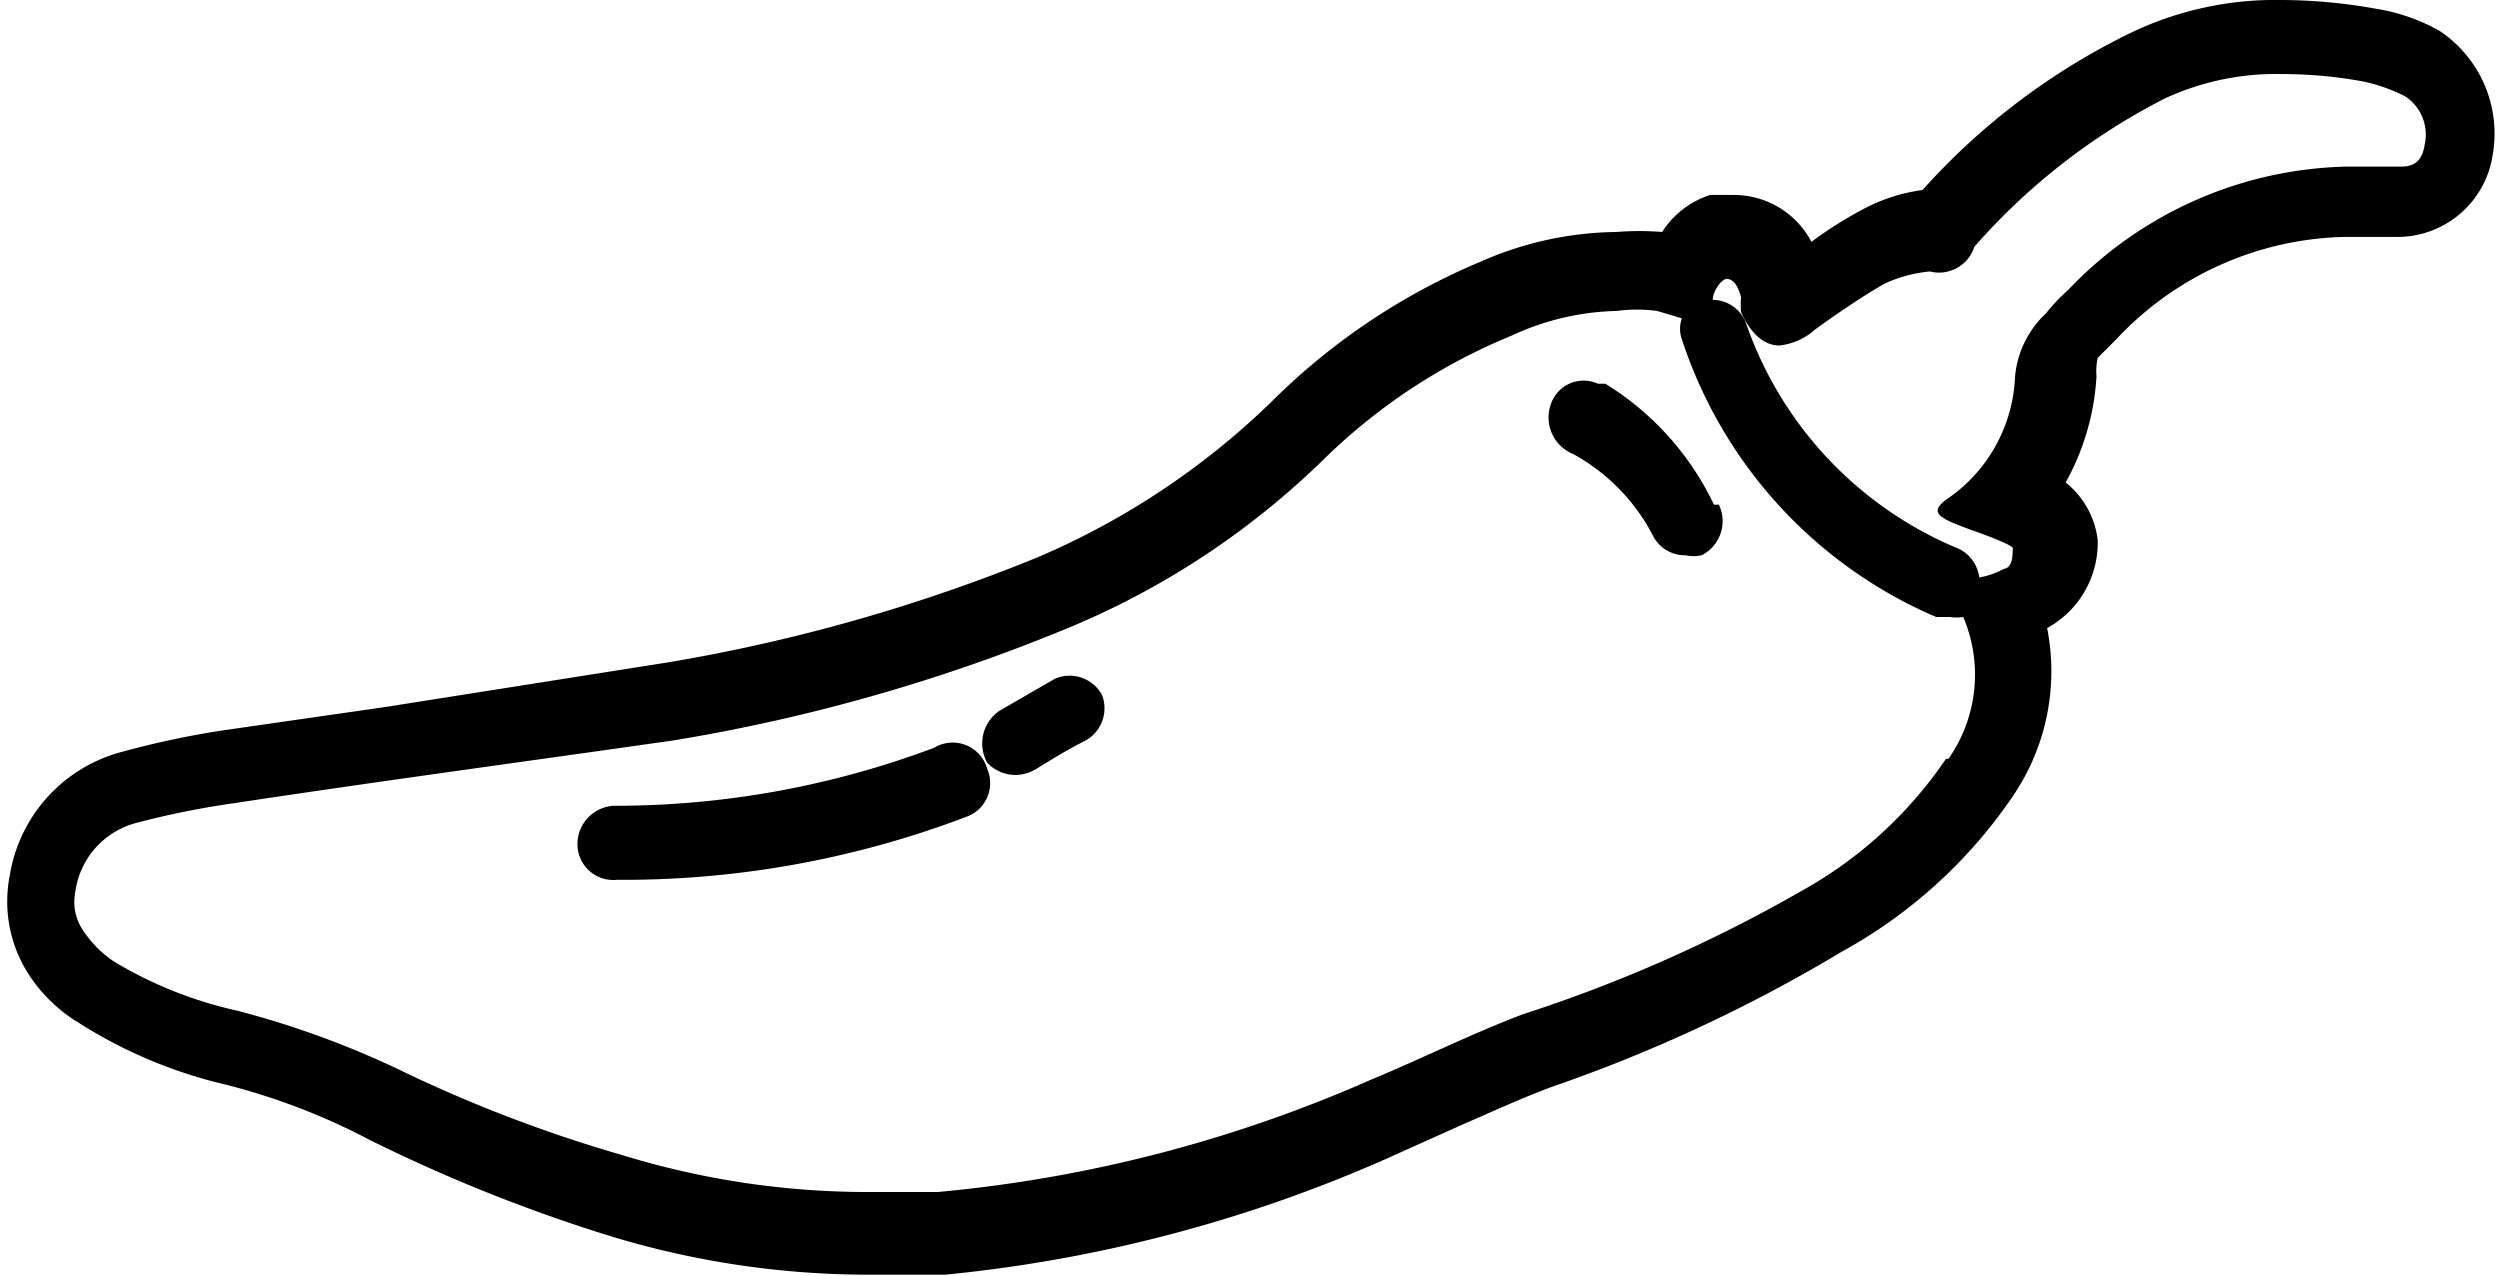 <svg xmlns="http://www.w3.org/2000/svg" viewBox="0 0 20.26 10.34"><path d="M19.77.25a1.54,1.54,0,0,0-.52-.18A4.38,4.38,0,0,0,18.49,0a2.71,2.71,0,0,0-1.21.26,5.48,5.48,0,0,0-1.7,1.28,1.41,1.41,0,0,0-.49.16,3.21,3.21,0,0,0-.41.26.71.71,0,0,0-.62-.38l-.2,0a.72.72,0,0,0-.39.3,2.31,2.31,0,0,0-.37,0A2.79,2.79,0,0,0,12,2.12a5.3,5.3,0,0,0-1.7,1.14A6.21,6.21,0,0,1,8.4,4.52a14.05,14.05,0,0,1-3,.85l-2.28.36L1.8,5.92A7.1,7.1,0,0,0,1,6.09a1.24,1.24,0,0,0-.92,1,1.09,1.09,0,0,0,.13.77,1.26,1.26,0,0,0,.43.43,3.84,3.84,0,0,0,1.19.5A5.29,5.29,0,0,1,3,9.24,13.11,13.11,0,0,0,4.89,10a7.18,7.18,0,0,0,2.17.33l.6,0a11.64,11.64,0,0,0,3.71-1l.49-.22c.23-.1.47-.21.71-.3a12.45,12.45,0,0,0,2.36-1.1A4,4,0,0,0,16.3,6.47a1.8,1.8,0,0,0,.29-1.38A.79.79,0,0,0,17,4.38a.7.7,0,0,0-.26-.47,2,2,0,0,0,.25-.86A.5.5,0,0,1,17,2.9l.15-.15A2.61,2.61,0,0,1,19,1.92l.3,0h.12a.78.78,0,0,0,.78-.66A1,1,0,0,0,19.77.25Zm-4,5.9a3.42,3.42,0,0,1-1.17,1.07,11.89,11.89,0,0,1-2.26,1c-.42.16-.82.36-1.23.53a11.23,11.23,0,0,1-3.51.91l-.56,0a6.76,6.76,0,0,1-2-.3A11.41,11.41,0,0,1,3.3,8.7a7.36,7.36,0,0,0-1.38-.51,3.33,3.33,0,0,1-1-.4.91.91,0,0,1-.24-.24.41.41,0,0,1-.07-.32.67.67,0,0,1,.49-.56,6.91,6.91,0,0,1,.79-.16C3.08,6.33,4.27,6.17,5.46,6a14.53,14.53,0,0,0,3.17-.9,6.55,6.55,0,0,0,2.1-1.38,4.75,4.75,0,0,1,1.52-1,2.12,2.12,0,0,1,.85-.2,1.24,1.24,0,0,1,.33,0l.2.06a.25.25,0,0,0,0,.17A3.7,3.7,0,0,0,15.69,5l.11,0a.35.35,0,0,0,.11,0A1.19,1.19,0,0,1,15.79,6.15Zm3.67-4.8h-.05l-.37,0a3.21,3.21,0,0,0-2.26,1,1.57,1.57,0,0,0-.18.19.8.8,0,0,0-.25.51,1.26,1.26,0,0,1-.56,1c-.09.07-.09.11,0,.16s.29.11.43.17.11.06.11.09,0,.13-.07.14a.68.68,0,0,1-.2.07.3.3,0,0,0-.16-.23,3.06,3.06,0,0,1-1.73-1.83.29.29,0,0,0-.27-.19v0c0-.06.06-.16.11-.17h0c.07,0,.1.08.12.15a.56.56,0,0,0,0,.12c.08.18.19.27.31.27a.52.52,0,0,0,.29-.13c.18-.13.37-.26.56-.37a1.13,1.13,0,0,1,.37-.1A.3.3,0,0,0,16,2,5.18,5.18,0,0,1,17.54.8a2.14,2.14,0,0,1,.95-.2,3.68,3.68,0,0,1,.66.06,1.38,1.38,0,0,1,.34.12.37.37,0,0,1,.16.39C19.63,1.3,19.57,1.35,19.46,1.35ZM8,6.23a.29.29,0,0,1-.17.39A7.82,7.82,0,0,1,5,7.13a.29.29,0,0,1-.32-.3.31.31,0,0,1,.3-.3H5a7.35,7.35,0,0,0,2.57-.47A.29.29,0,0,1,8,6.23Zm5.93-2.14a.31.31,0,0,1-.14.41.31.31,0,0,1-.13,0,.29.29,0,0,1-.27-.17,1.59,1.59,0,0,0-.64-.65.32.32,0,0,1-.18-.41.28.28,0,0,1,.38-.16l.06,0A2.32,2.32,0,0,1,13.89,4.09Zm-5,1.54A.3.3,0,0,1,8.8,6c-.14.07-.27.15-.4.23a.33.33,0,0,1-.16.05A.31.31,0,0,1,8,6.18a.32.32,0,0,1,.1-.42l.45-.26A.3.3,0,0,1,8.93,5.63Z"/></svg>